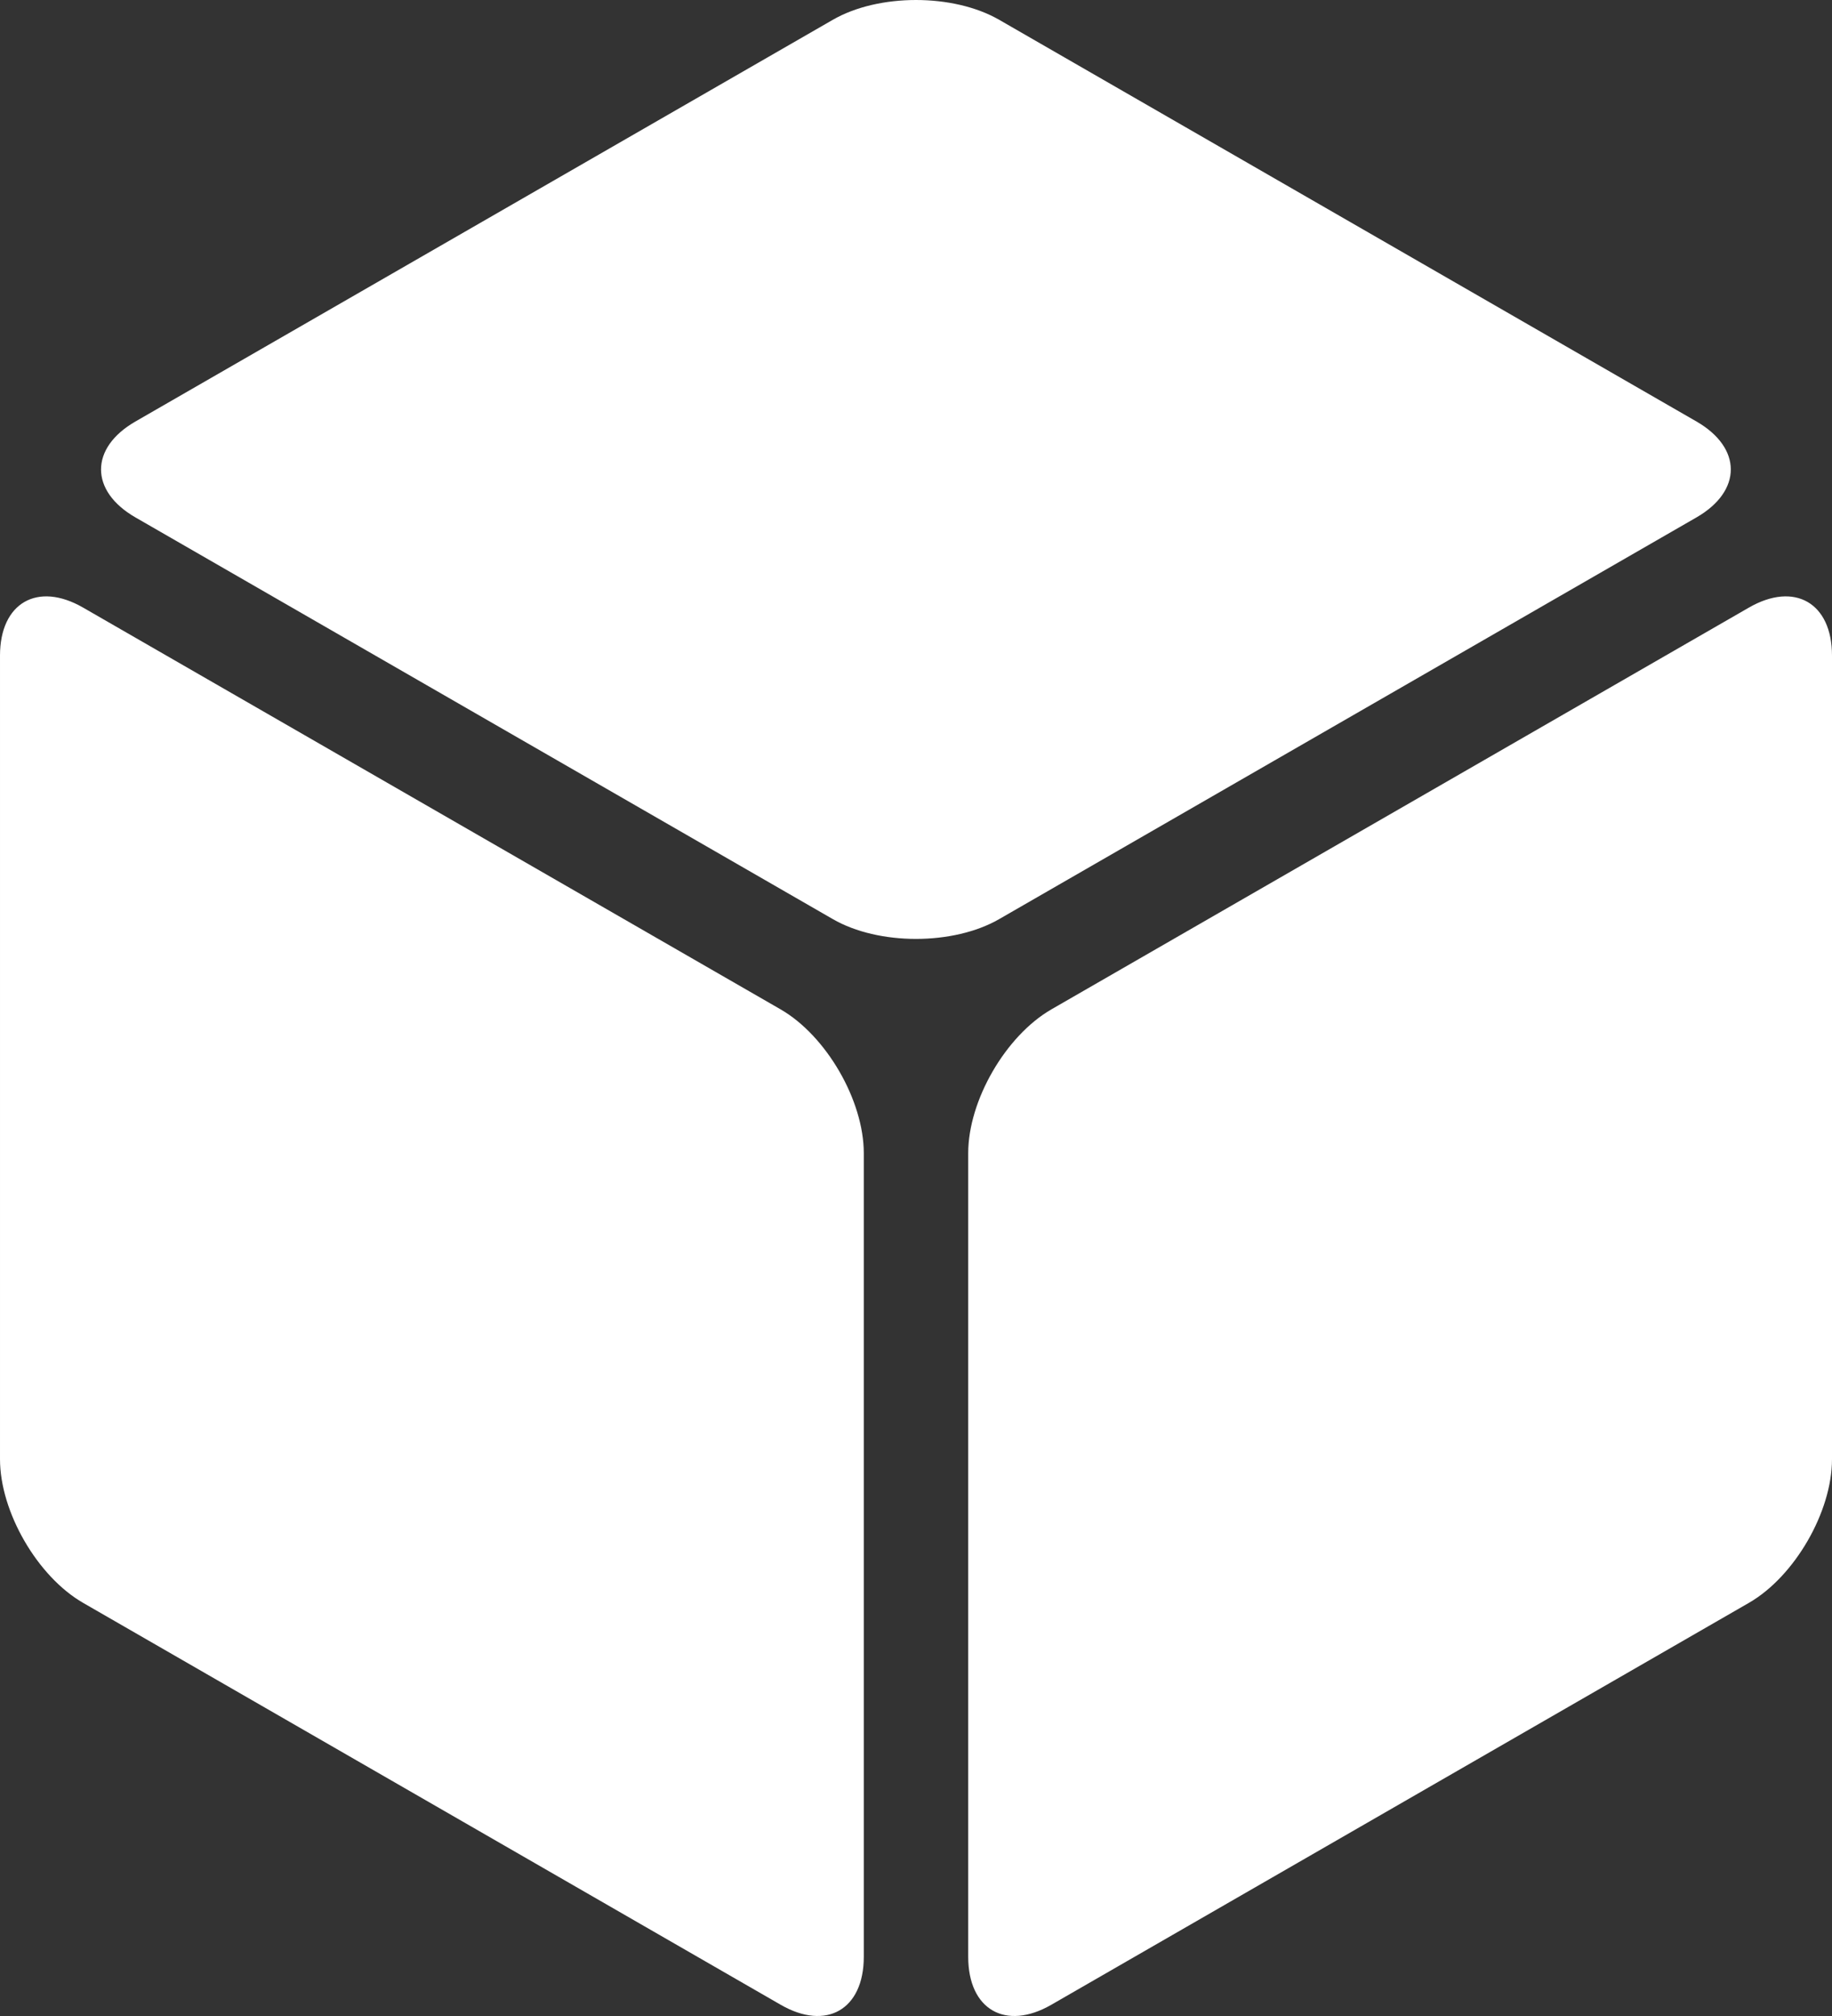 <?xml version="1.0" encoding="UTF-8"?>
<svg width="20px" height="22px" viewBox="0 0 20 22" version="1.1" xmlns="http://www.w3.org/2000/svg" xmlns:xlink="http://www.w3.org/1999/xlink">
    <rect x="0" y="0" width="20" height="22" fill="#333333" stroke="none"/>
    <title>Sketch Mode</title>
    <g id="Working-Design-Page" stroke="none" stroke-width="1" fill="none" fill-rule="evenodd">
        <g id="Group" transform="translate(-2, -1)">
            <rect id="Rectangle" x="0" y="0" width="24" height="24"></rect>
            <g id="Sketch-Mode" transform="translate(2, 1)" fill="#FFFFFF">
                <path d="M2.65010355e-05,7.154 C2.65010355e-05,6.579 0.409,6.343 0.908,6.631 L0.908,6.631 L8.522,11.015 C9.021,11.303 9.43,12.009 9.43,12.584 L9.43,12.584 L9.43,21.354 C9.43,21.93 9.021,22.165 8.522,21.877 L8.522,21.877 L0.908,17.492 C0.409,17.205 2.65010355e-05,16.499 2.65010355e-05,15.924 L2.65010355e-05,15.924 Z M19.092,6.631 C19.591,6.343 20,6.579 20,7.154 L20,7.154 L20,15.924 C20,16.499 19.591,17.205 19.092,17.492 L19.092,17.492 L11.478,21.877 C10.978,22.165 10.57,21.93 10.57,21.354 L10.57,21.354 L10.57,12.584 C10.57,12.009 10.979,11.303 11.478,11.015 L11.478,11.015 Z M9.092,0.216 C9.591,-0.072 10.408,-0.072 10.908,0.216 L10.908,0.216 L18.521,4.6 C19.02,4.888 19.02,5.358 18.521,5.646 L18.521,5.646 L10.908,10.03 C10.408,10.318 9.591,10.318 9.092,10.03 L9.092,10.03 L1.478,5.646 C0.978,5.358 0.978,4.888 1.478,4.6 L1.478,4.6 Z" id="Fill-5"></path>
            </g>
        </g>
    </g>
</svg>